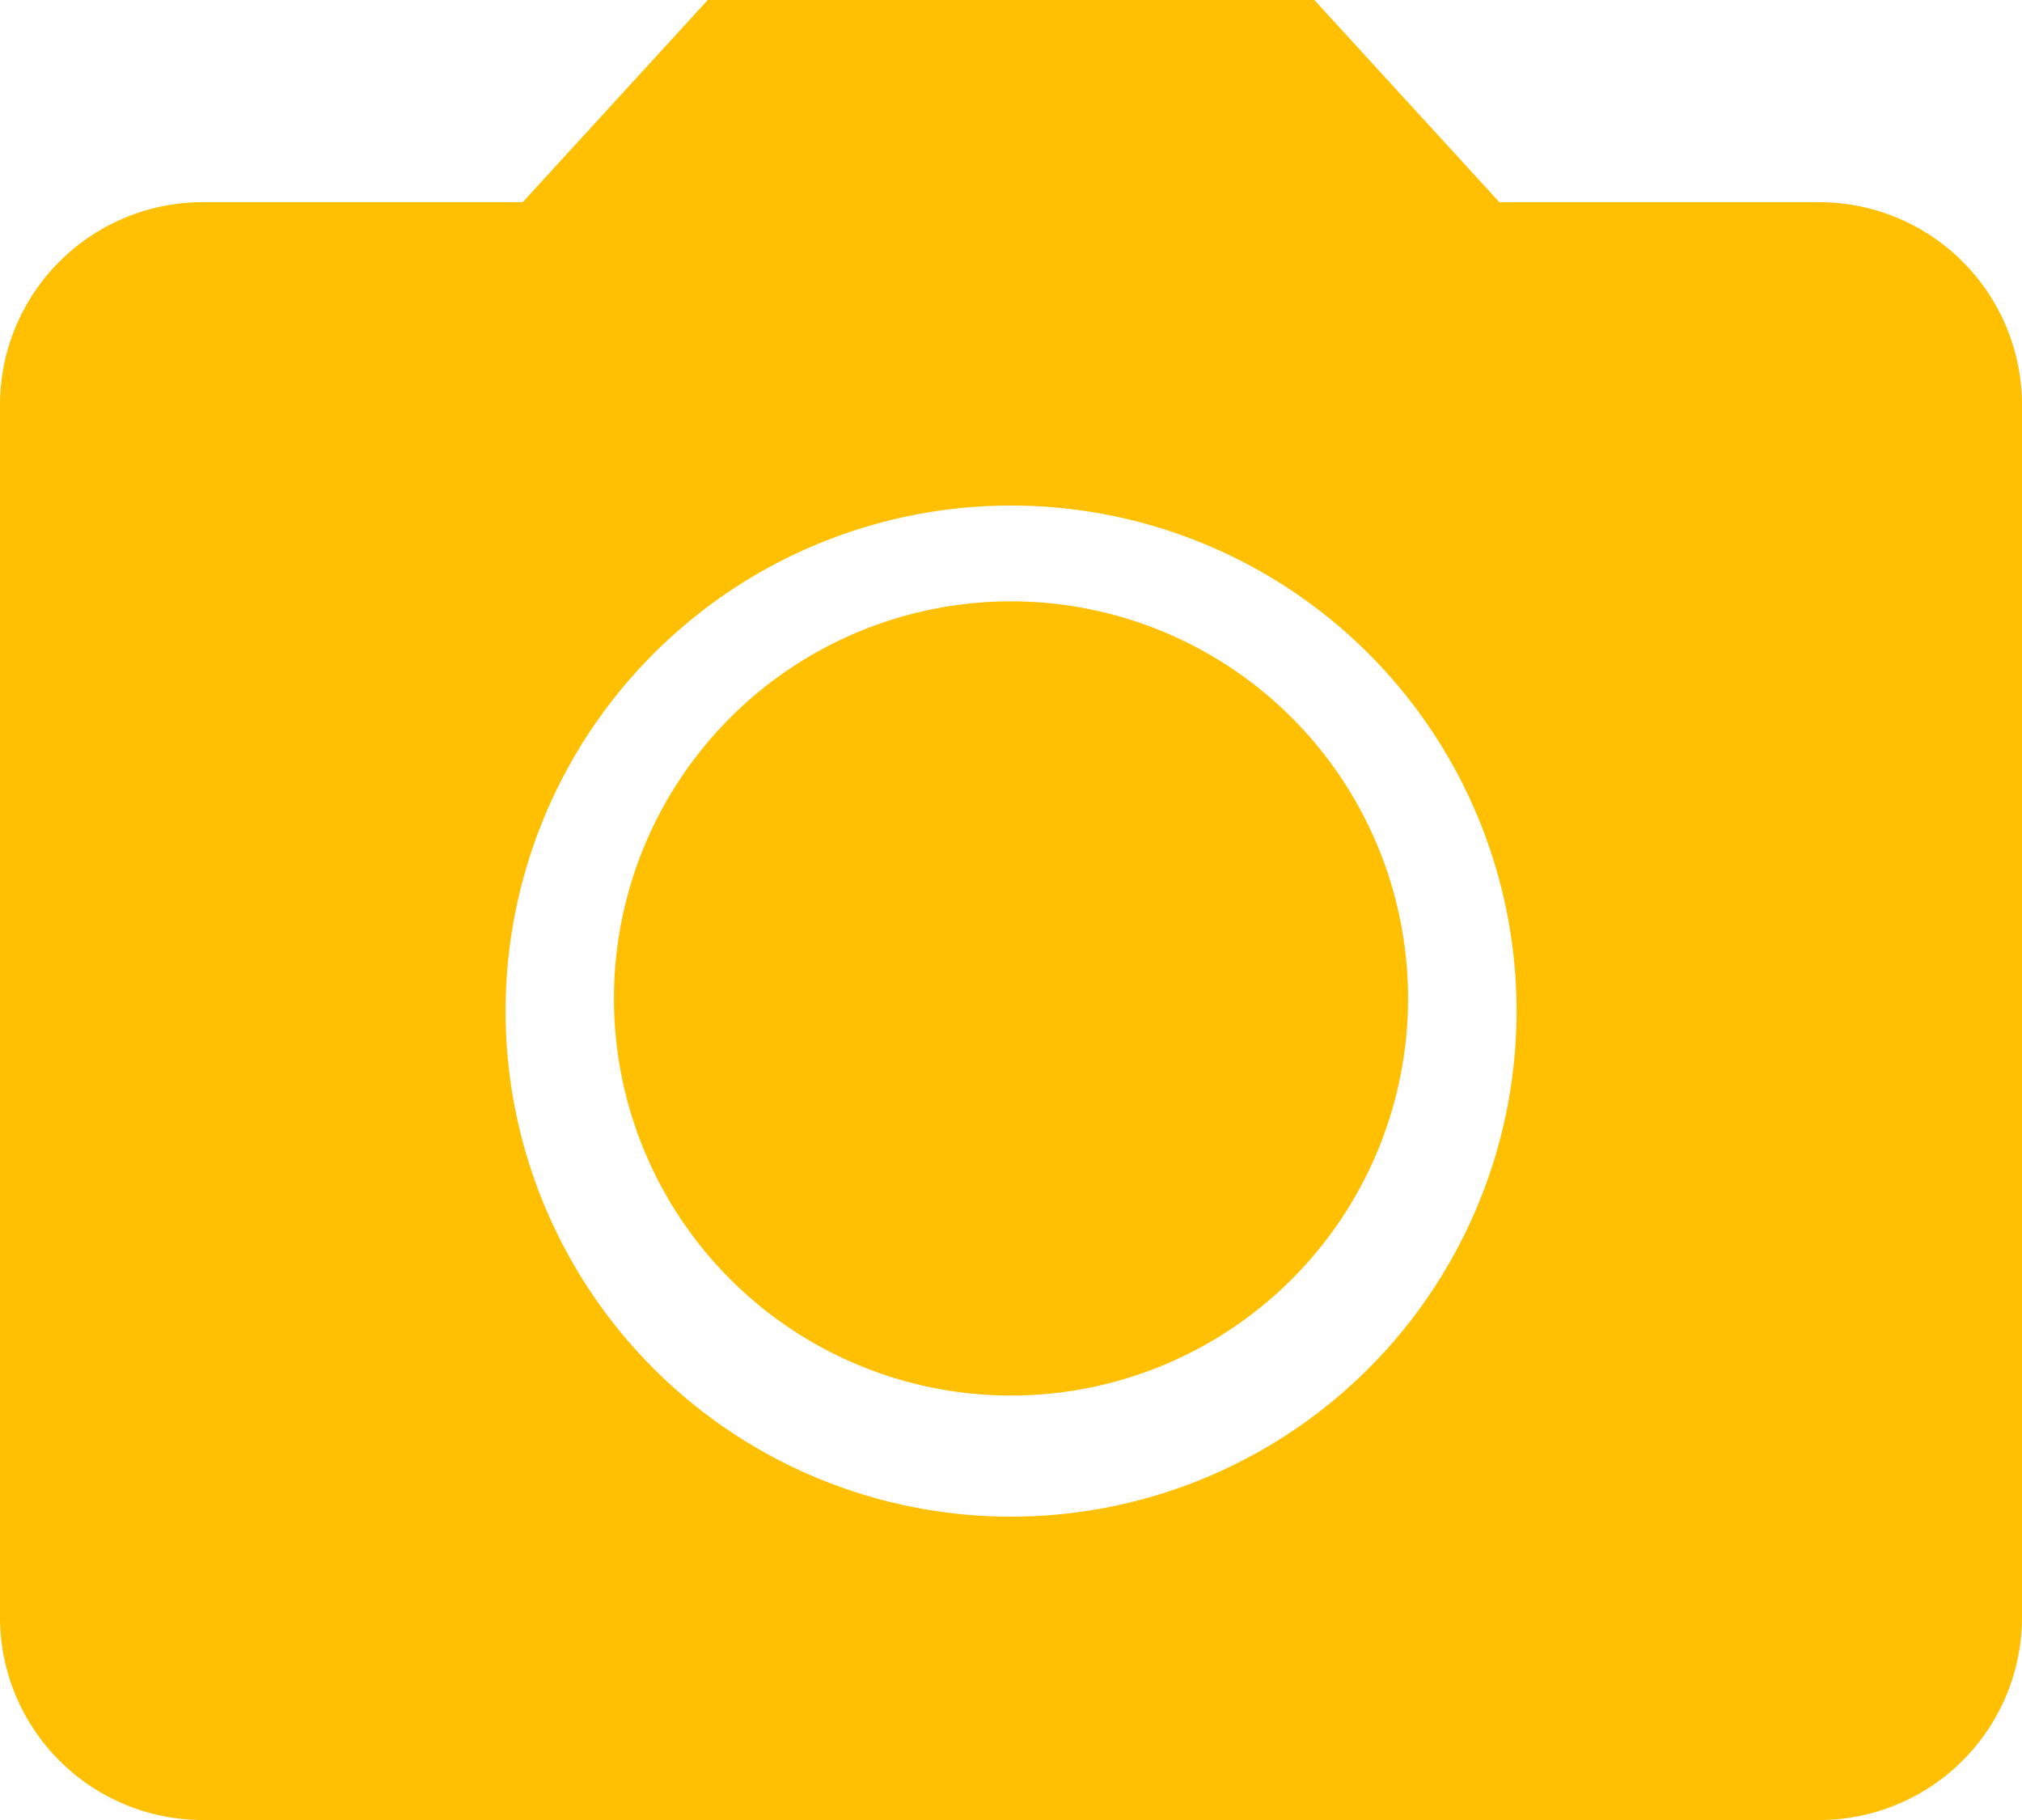 <svg xmlns="http://www.w3.org/2000/svg" width="24.444" height="22" viewBox="0 0 24.444 22">
  <g id="Icon_material-photo-camera" data-name="Icon material-photo-camera" transform="translate(-3 -3)">
    <path id="Path_212" data-name="Path 212" d="M22.8,18A4.8,4.8,0,1,1,18,13.2,4.8,4.8,0,0,1,22.8,18Z" transform="translate(-2.778 -2.931)" fill="#ffc003"/>
    <path id="Path_213" data-name="Path 213" d="M11.556,3,9.319,5.444H5.444A2.452,2.452,0,0,0,3,7.889V22.556A2.452,2.452,0,0,0,5.444,25H25a2.452,2.452,0,0,0,2.444-2.444V7.889A2.452,2.452,0,0,0,25,5.444H21.126L18.889,3Zm3.667,18.333a6.111,6.111,0,1,1,6.111-6.111A6.113,6.113,0,0,1,15.222,21.333Z" fill="#ffc003"/>
  </g>
</svg>
